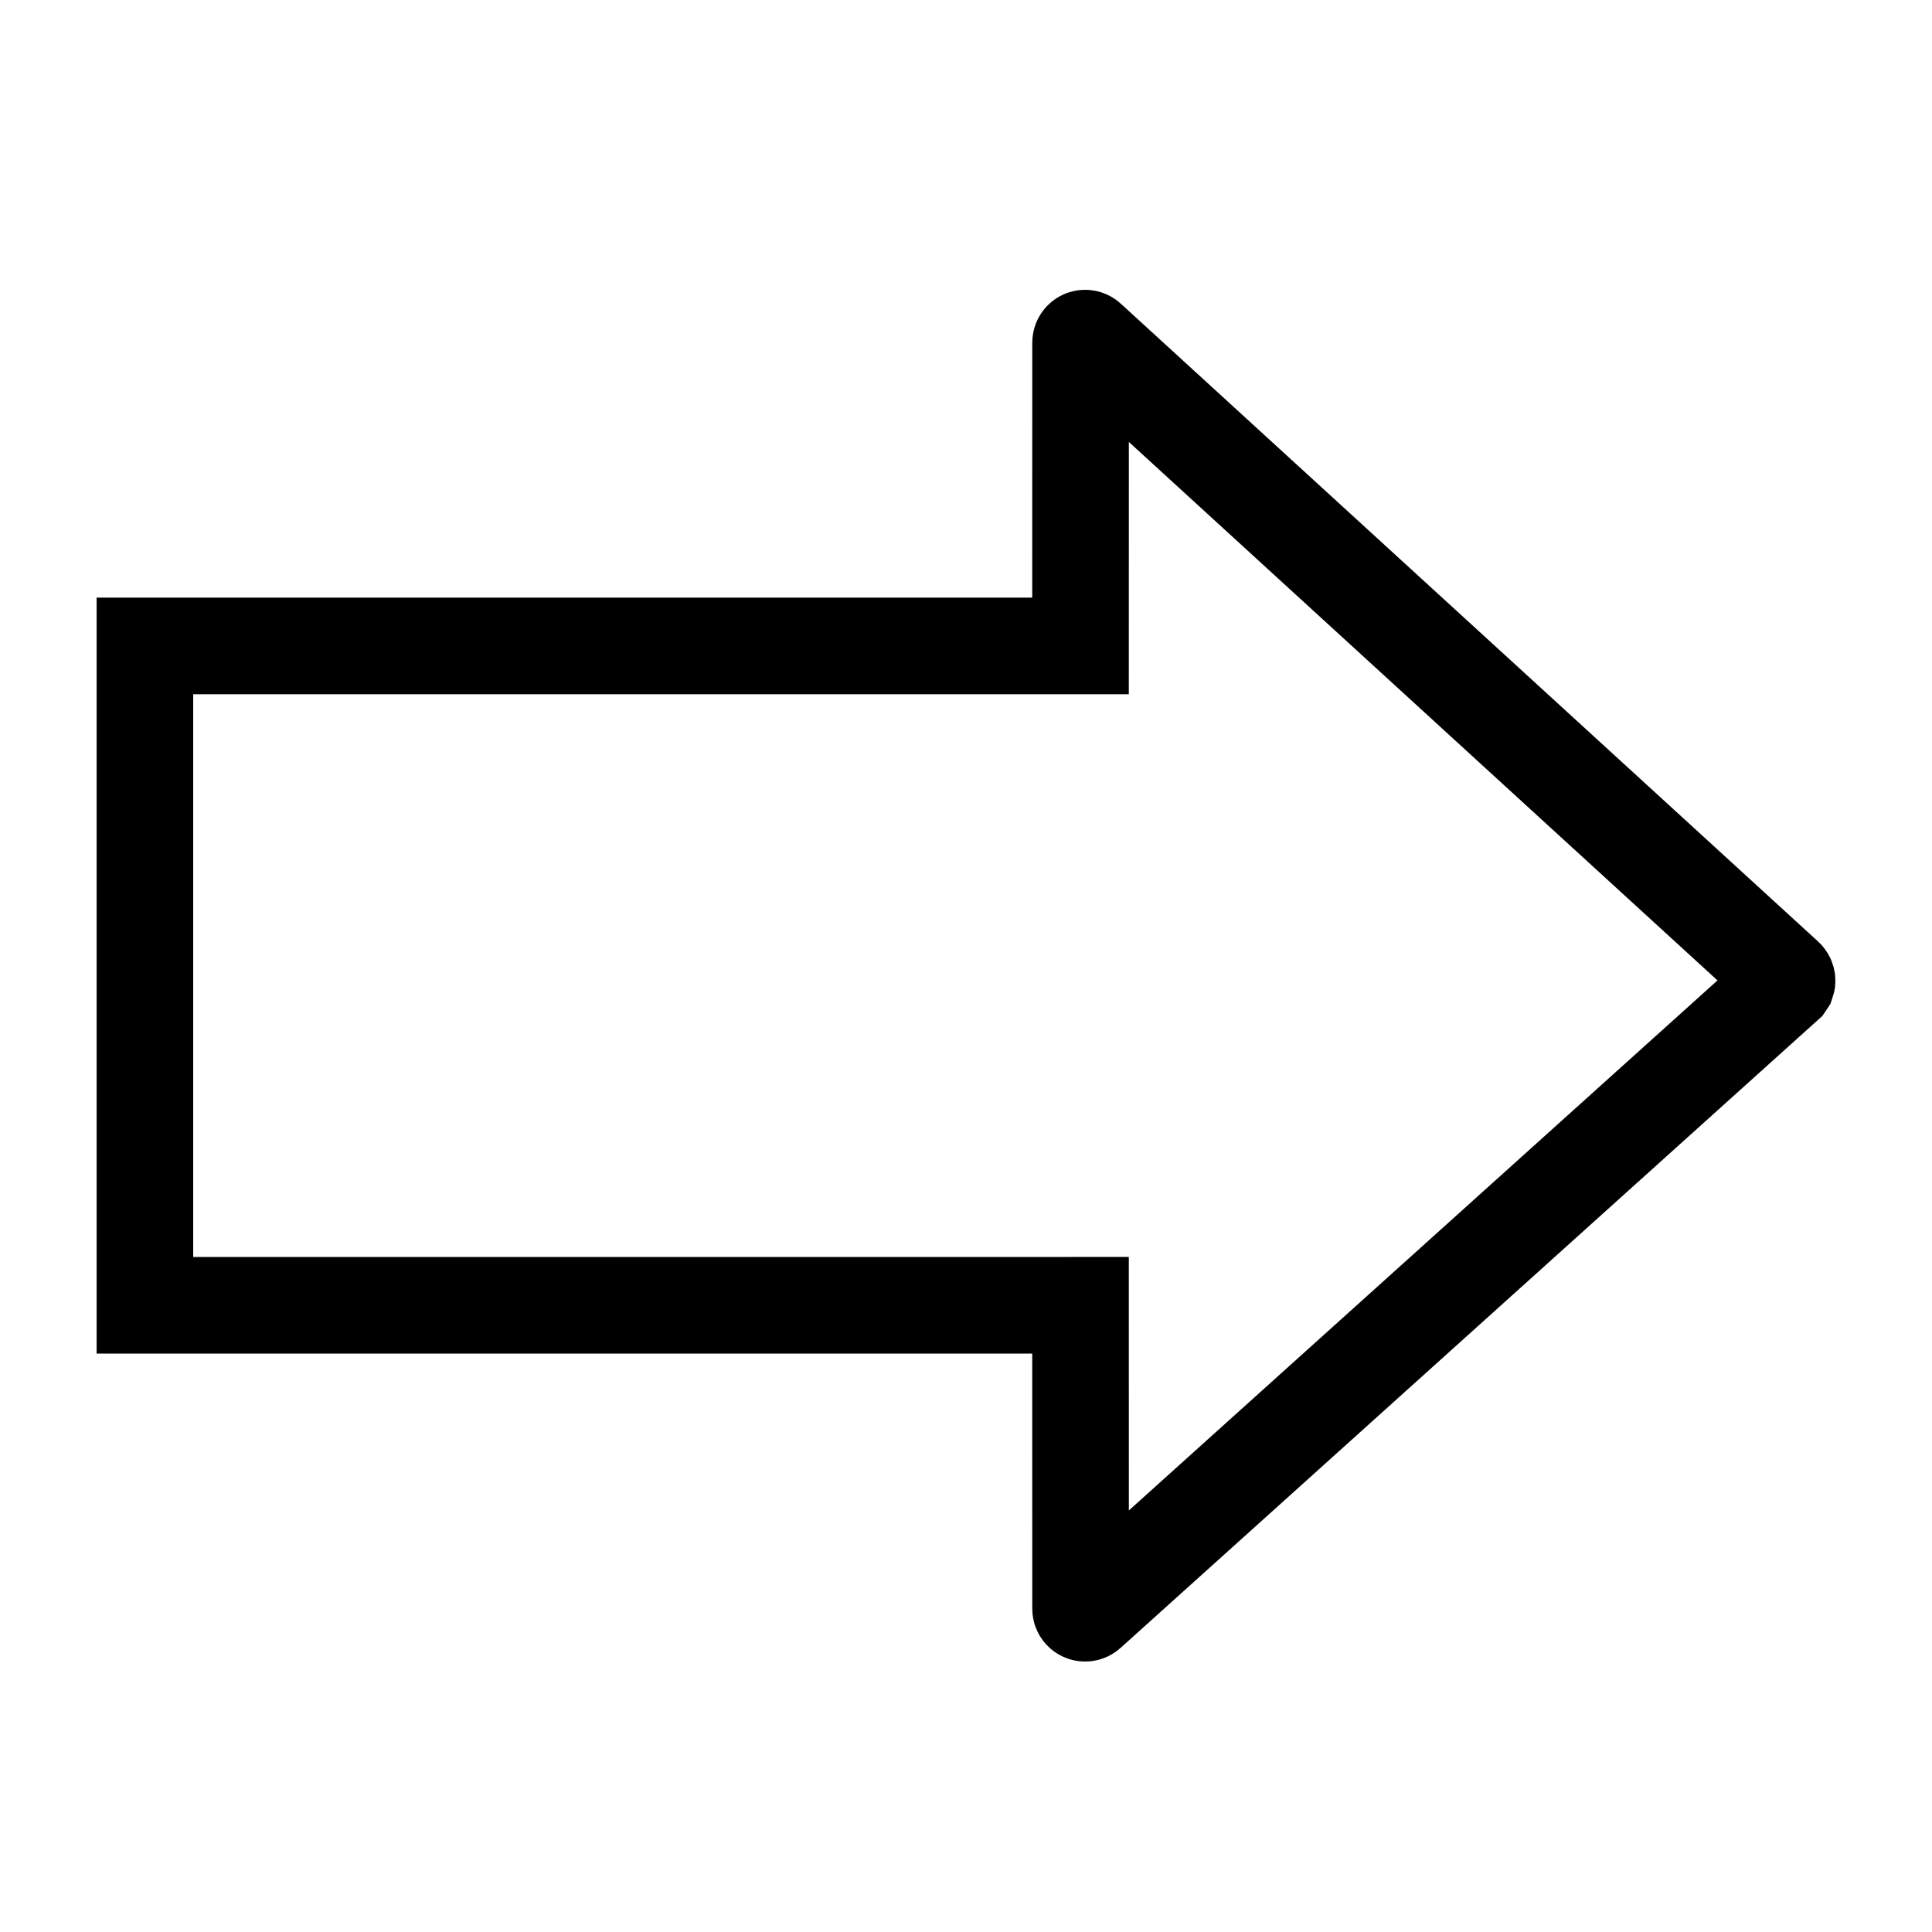 <?xml version="1.0" encoding="UTF-8"?>
<svg width="40px" height="40px" viewBox="0 0 40 40" version="1.1" xmlns="http://www.w3.org/2000/svg" xmlns:xlink="http://www.w3.org/1999/xlink">
    <g id="Icons/Format-Panel-Icons/Shape/Shape-object-right-arrow" stroke="none" stroke-width="1" fill="none" fill-rule="evenodd">
        <path d="M22.466,7 C22.49,7 22.513,7.009 22.53,7.025 L36.969,20.233 C36.998,20.26 37.007,20.3 36.995,20.335 L36.969,20.374 L36.969,20.374 L22.53,33.376 C22.491,33.411 22.431,33.408 22.396,33.369 C22.381,33.352 22.372,33.329 22.372,33.306 L22.371,27.024 L3,27.025 L3,13.373 L22.371,13.373 L22.372,7.095 C22.372,7.042 22.414,7 22.466,7 Z" id="Path" stroke="#000000" stroke-width="2"></path>
    </g>
</svg>